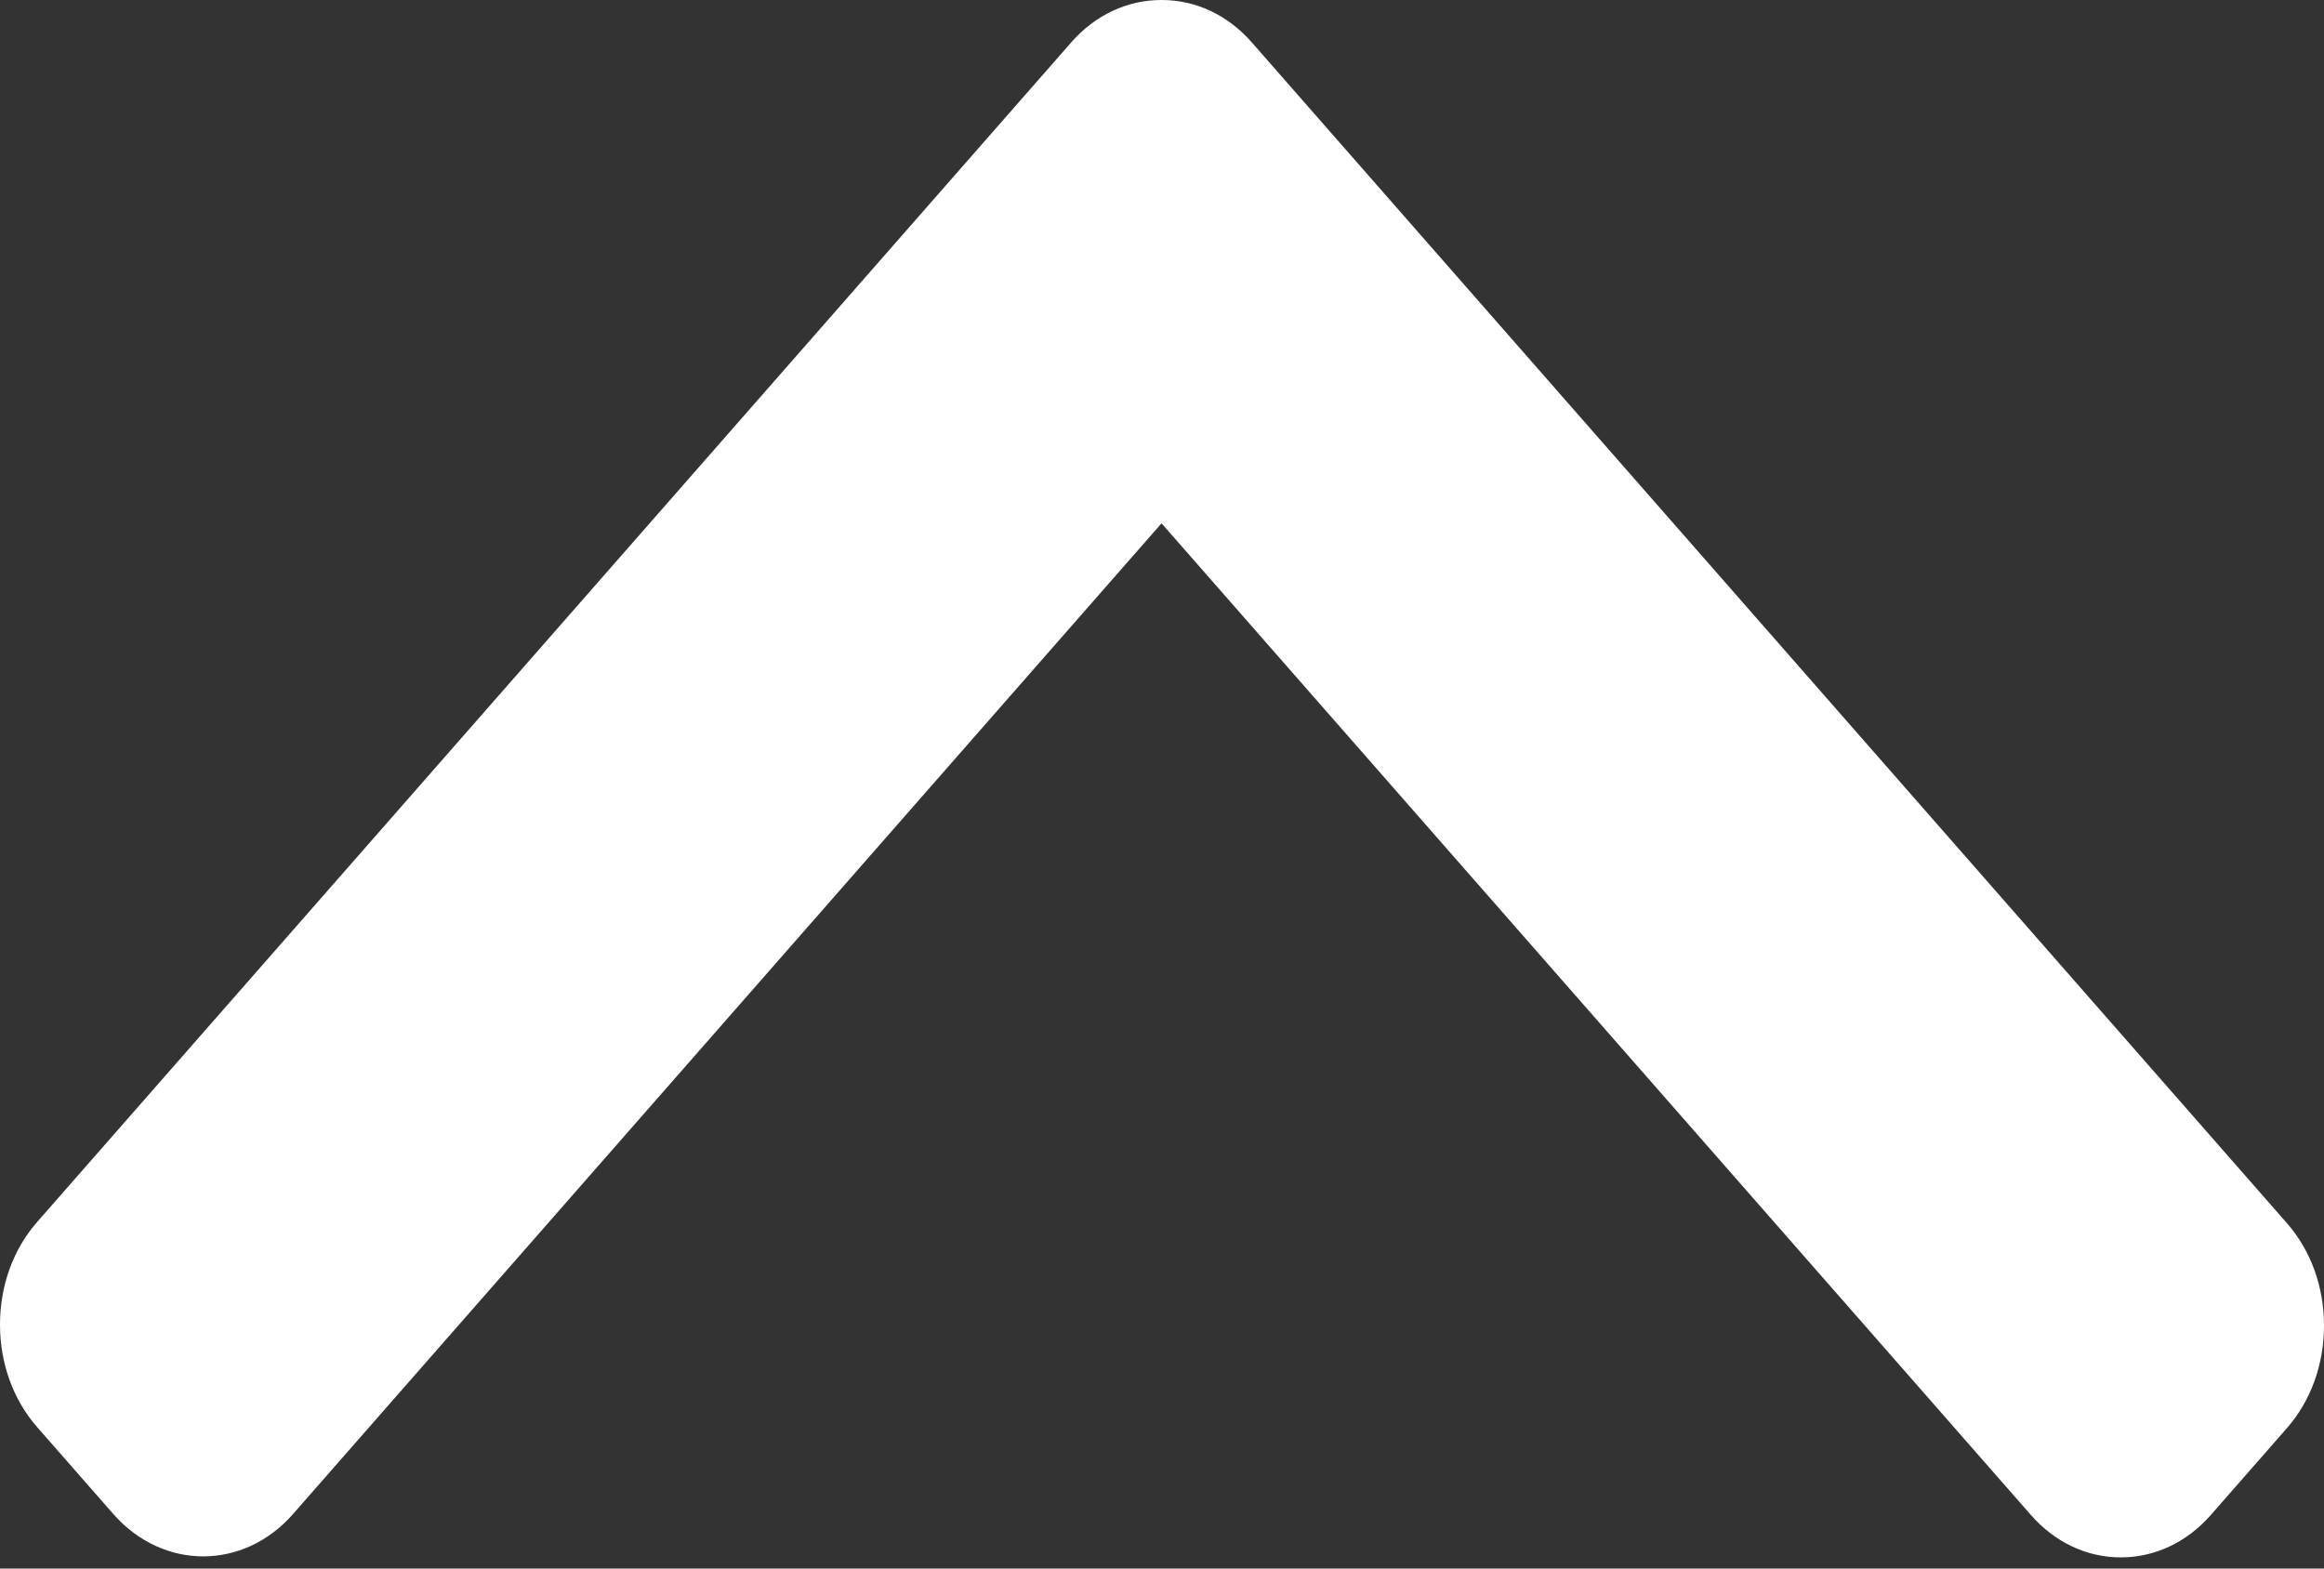 <svg width="40" height="27" viewBox="0 0 40 27" fill="none" xmlns="http://www.w3.org/2000/svg">
<rect x="0" y="0" width="40" height="27" fill="#333333" stroke="none"/>
<path d="M18.439 0.728L0.639 21.035C0.227 21.505 0 22.131 0 22.8C0 23.468 0.227 24.096 0.639 24.565L1.95 26.061C2.804 27.034 4.192 27.034 5.044 26.061L19.992 9.008L34.956 26.079C35.368 26.549 35.917 26.808 36.503 26.808C37.089 26.808 37.638 26.549 38.051 26.079L39.361 24.584C39.773 24.114 40 23.487 40 22.819C40 22.15 39.773 21.523 39.361 21.054L21.544 0.728C21.131 0.257 20.579 -0.001 19.993 2.09808e-05C19.404 -0.001 18.852 0.257 18.439 0.728Z" fill="white"/>
</svg>
